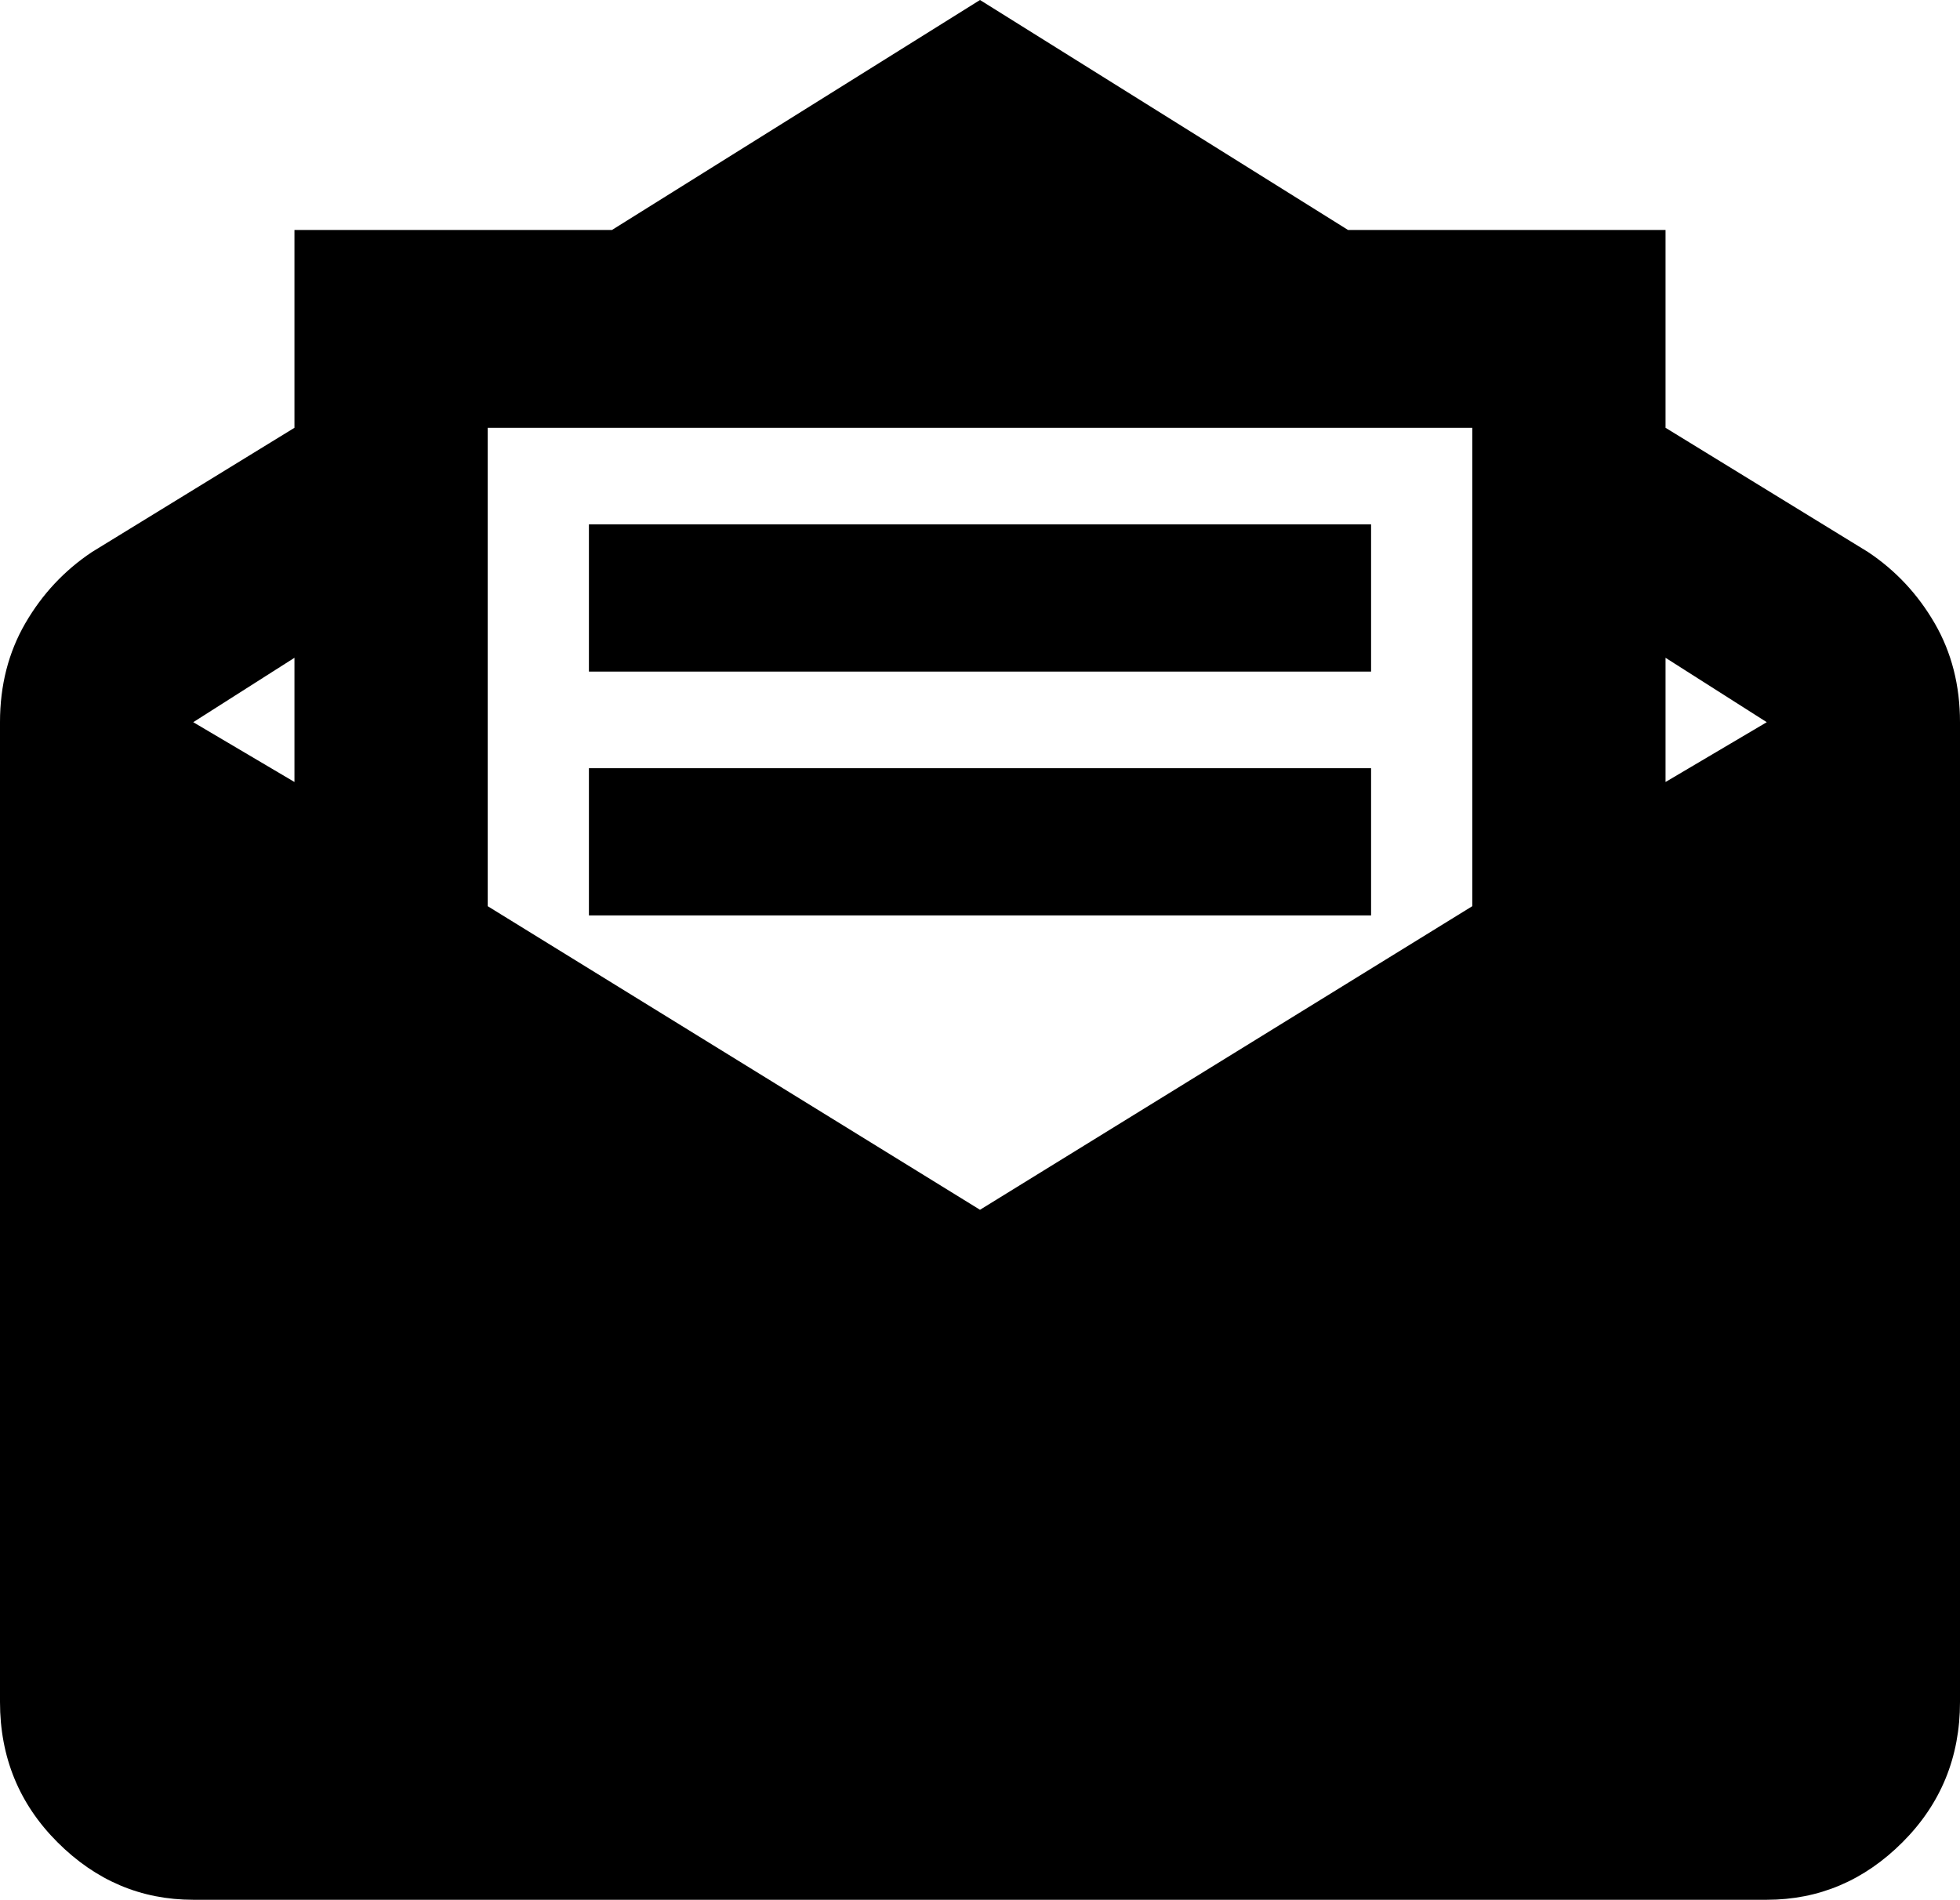 <svg xmlns="http://www.w3.org/2000/svg" viewBox="43 21 426 413">
      <g transform="scale(1 -1) translate(0 -455)">
        <path d="M256 434 176 384H107V341L63 314Q54 308 48.5 298.5Q43 289 43 277V64Q43 46 55.5 33.5Q68 21 85 21H427Q444 21 456.5 33.5Q469 46 469 64V277Q469 289 463.5 298.5Q458 308 449 314L405 341V384H336ZM149 341H363V237L256 171L149 237ZM171 320V288H341V320ZM107 291V264L85 277ZM405 291 427 277 405 264ZM171 267V235H341V267Z" />
      </g>
    </svg>